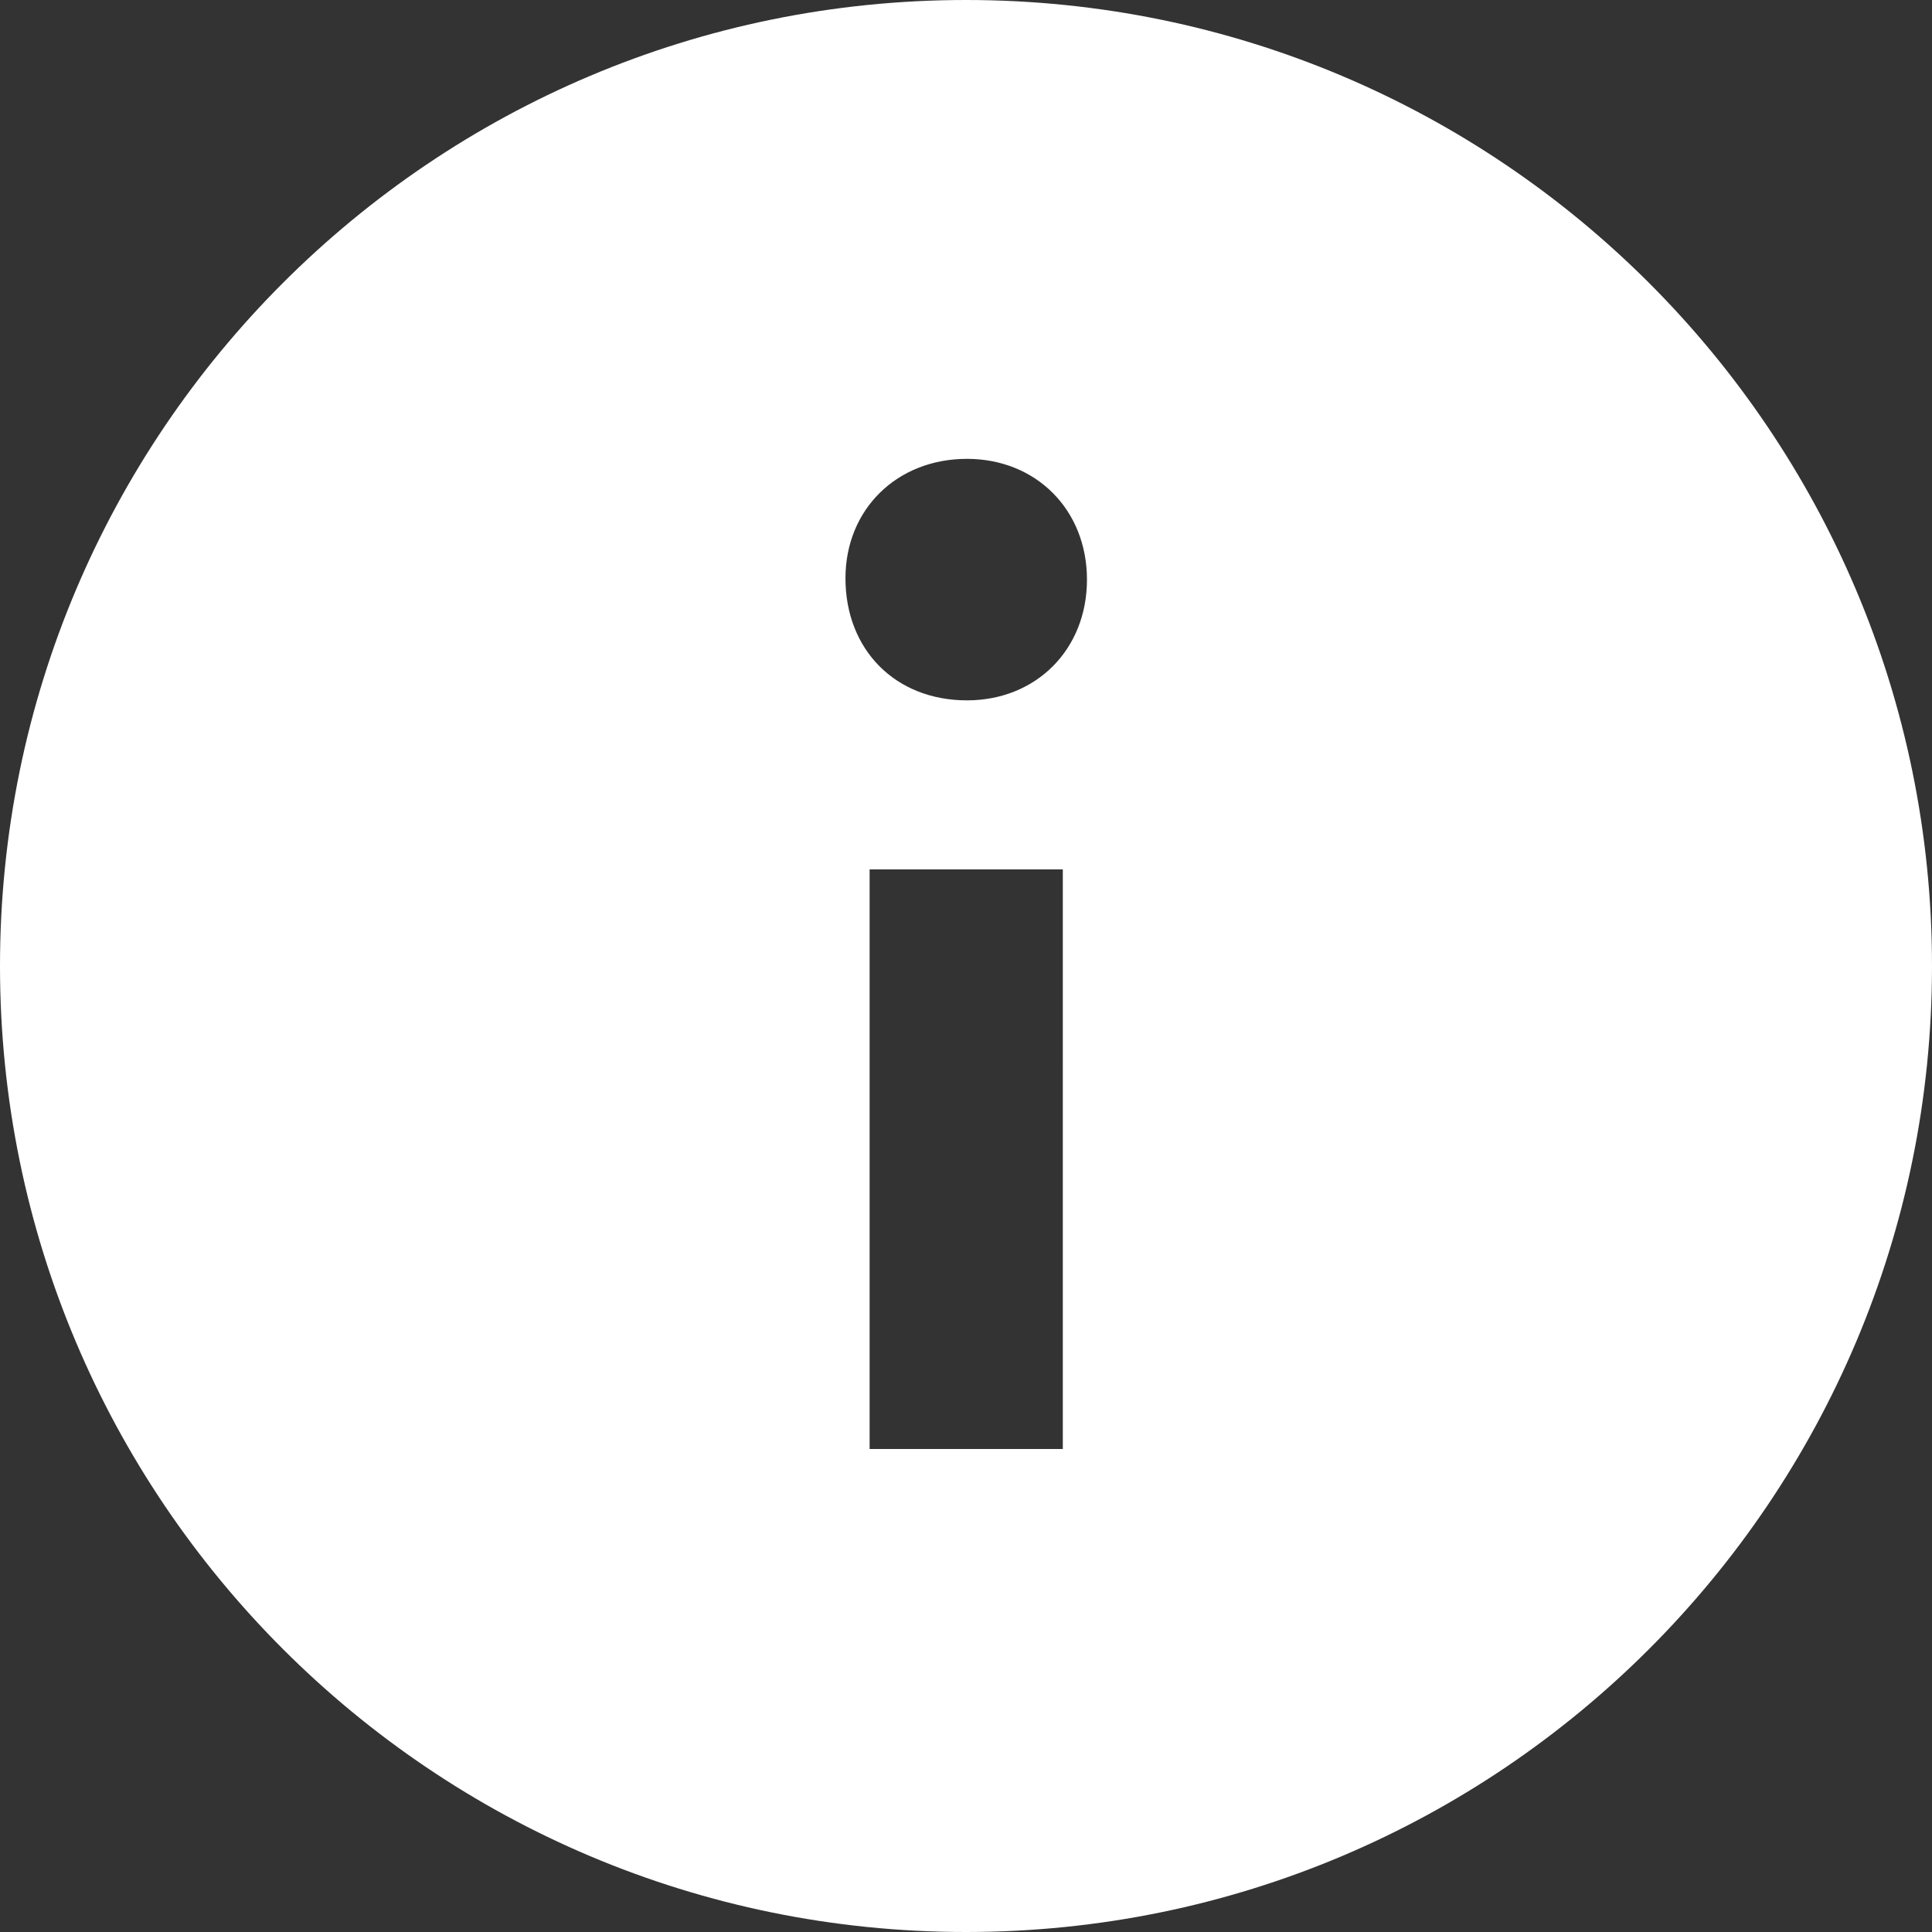 <svg xmlns="http://www.w3.org/2000/svg"  viewBox="0 0 584.667 584.667">
  <rect x="0" y="0" width="584.667" height="584.667" fill="#333333" stroke="none"/>
  <g id="Page-1" transform="translate(-42.667 -42.667)">
    <g id="drop" transform="translate(42.667 42.667)">
      <path id="Shape" fill="white" d="M292.333,0C453.786,0,584.667,130.881,584.667,292.333S453.786,584.667,292.333,584.667,0,453.784,0,292.333,130.883,0,292.333,0Zm29.3,263.1H263.164V438.5H321.63Zm-29-124.242c-21.314,0-36.775,15.376-36.775,36.137,0,21.6,15.054,36.948,36.775,36.948,20.877,0,36.309-15.346,36.309-36.542C328.939,154.234,313.507,138.858,292.63,138.858Z" transform="translate(0 0)" fill-rule="evenodd"/>
    </g>
  </g>
</svg>
